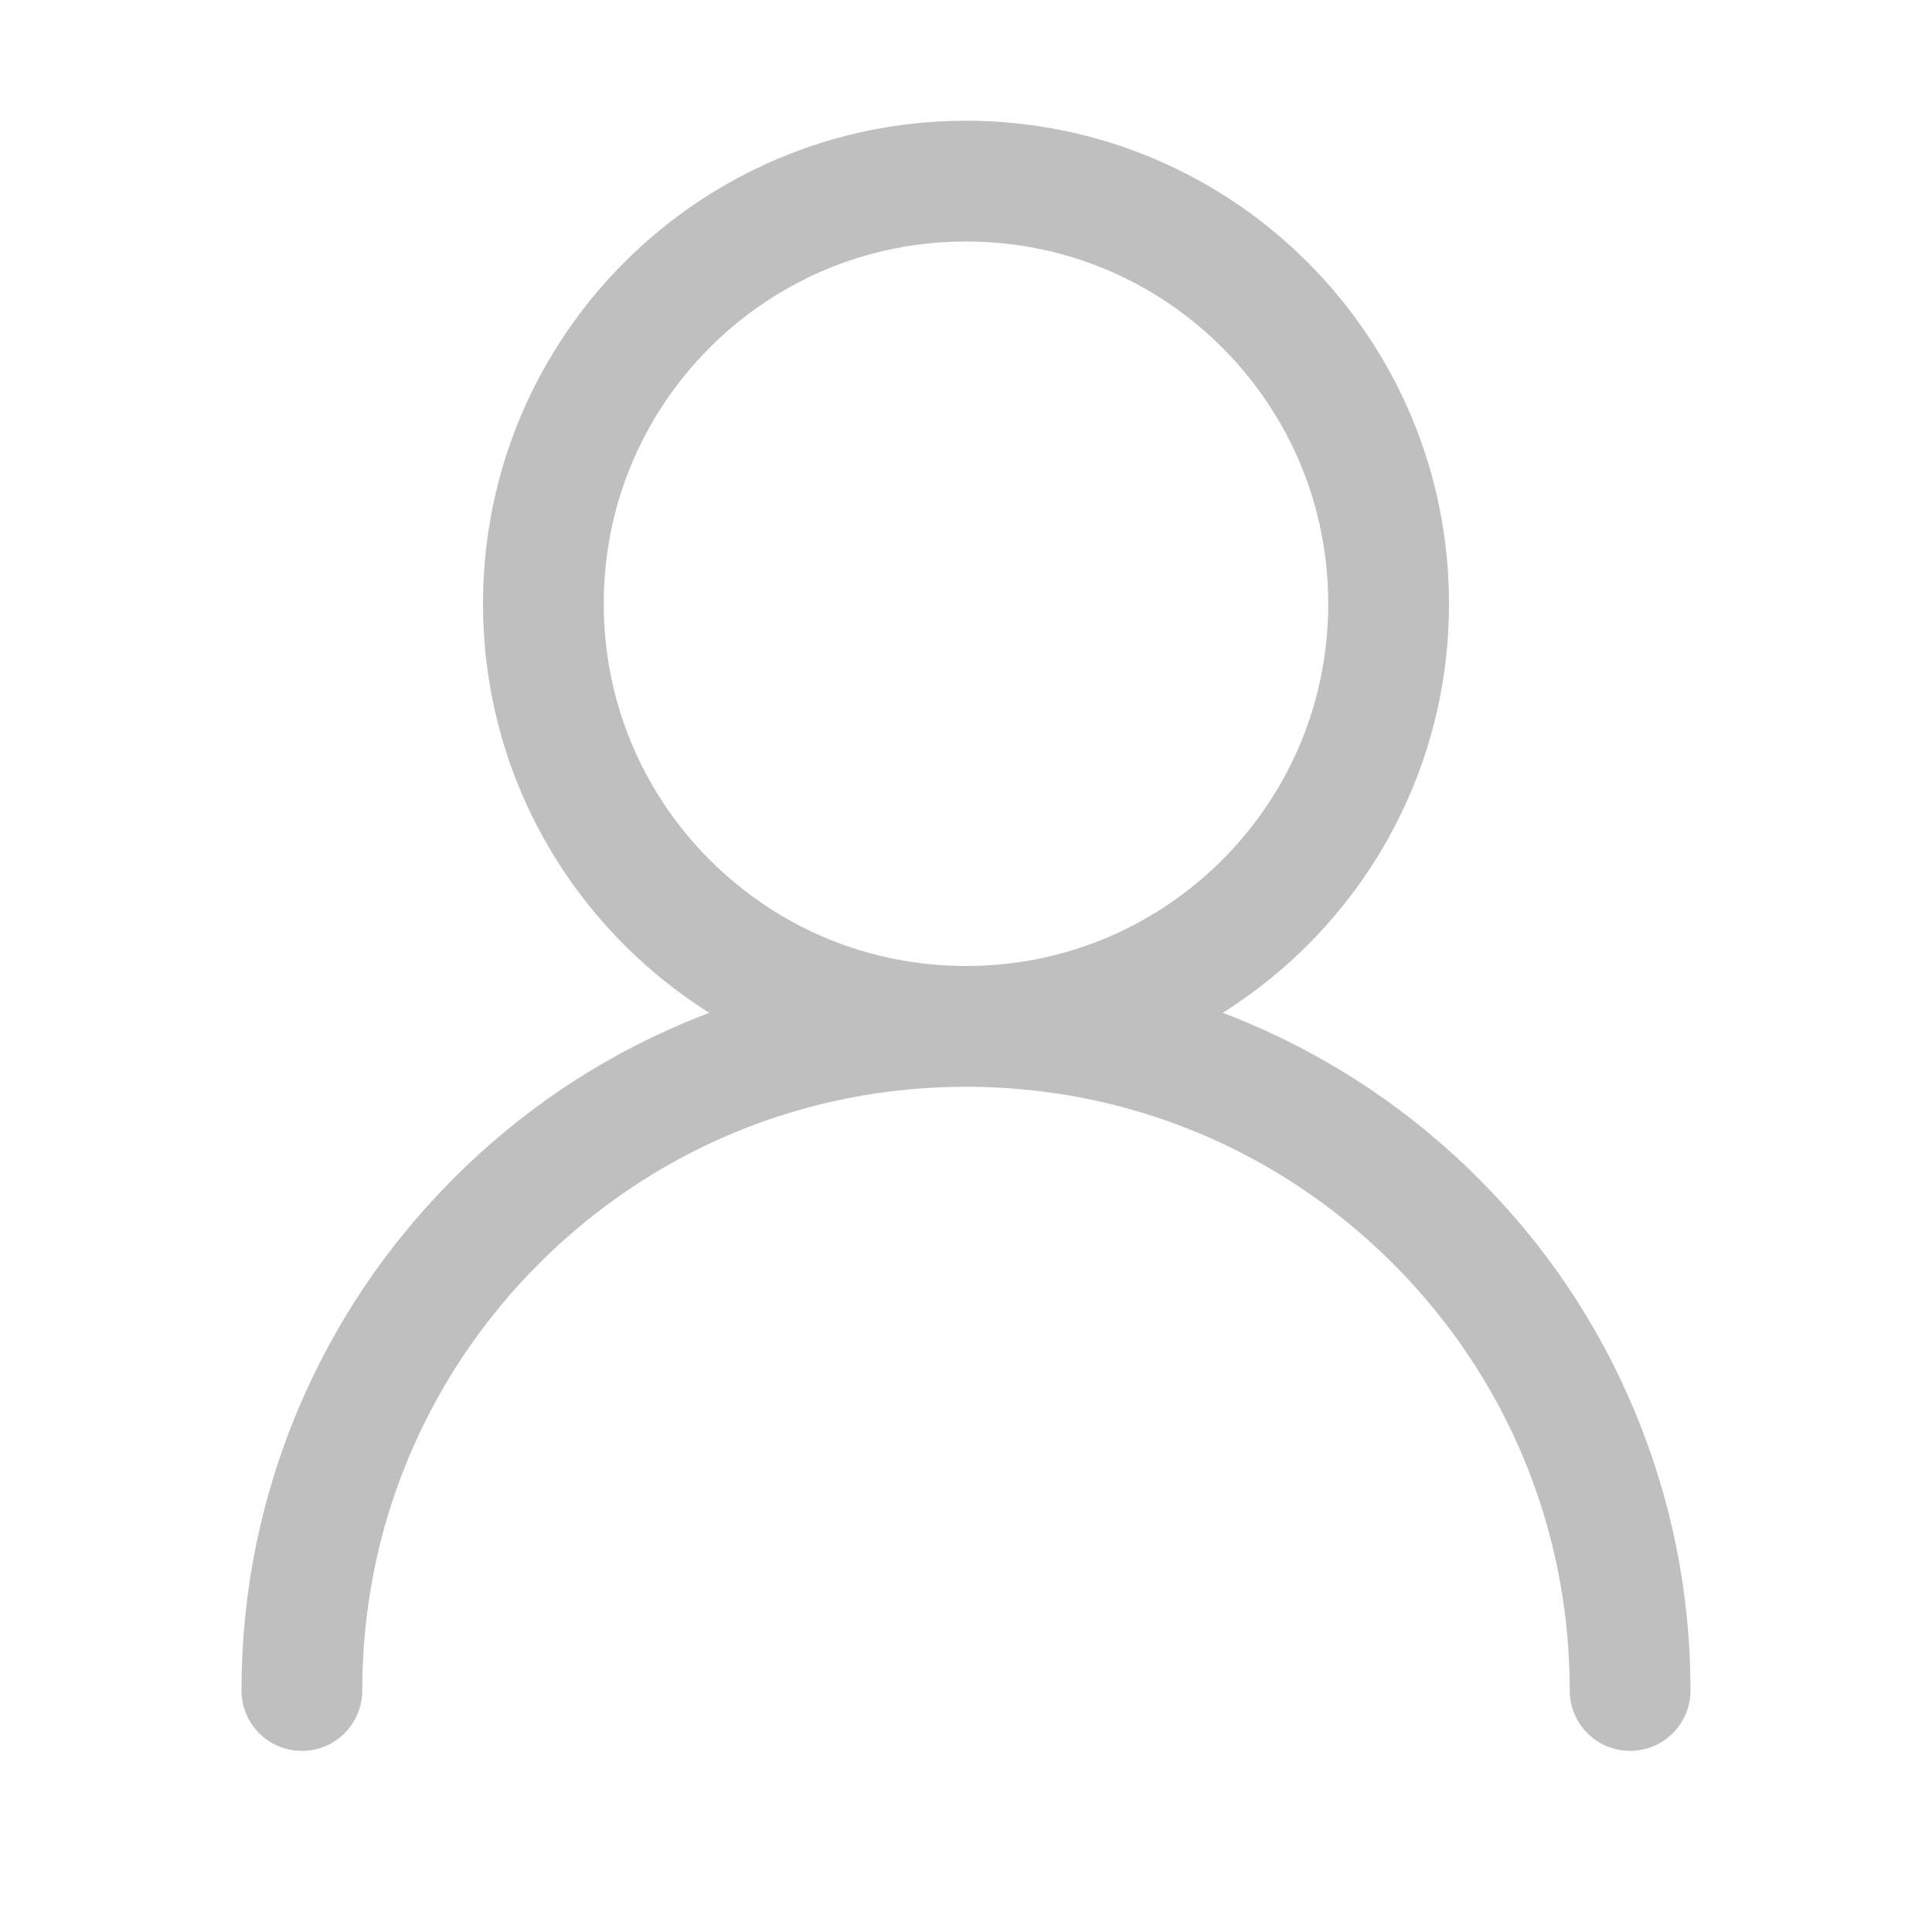 <svg t="1735804845585" class="icon" viewBox="0 0 1024 1024" version="1.1" xmlns="http://www.w3.org/2000/svg" p-id="5494" id="mx_n_1735804845586" width="128" height="128"><path d="M865.8 746.5c-19.3-45.7-47-86.8-82.3-122-35.3-35.3-76.3-62.9-122-82.3-4.4-1.9-8.9-3.7-13.4-5.4C720.1 491.5 768 411.4 768 320c0-141.4-114.6-256-256-256S256 178.6 256 320c0 91.4 47.9 171.5 119.9 216.8-4.5 1.7-8.9 3.5-13.4 5.4-45.7 19.3-86.8 47-122 82.3-35.3 35.3-62.9 76.3-82.3 122-20 47.4-30.2 97.7-30.2 149.5 0 17.7 14.3 32 32 32s32-14.3 32-32c0-85.5 33.3-165.8 93.7-226.3C346.2 609.3 426.5 576 512 576s165.8 33.3 226.3 93.7C798.7 730.2 832 810.5 832 896c0 17.7 14.3 32 32 32s32-14.3 32-32c0-51.8-10.2-102.1-30.2-149.5zM376.2 455.8C340 419.5 320 371.3 320 320s20-99.5 56.2-135.8C412.5 148 460.7 128 512 128s99.5 20 135.8 56.2C684 220.5 704 268.7 704 320s-20 99.5-56.2 135.8C611.5 492 563.3 512 512 512s-99.5-20-135.8-56.2z" fill="#bfbfbf" p-id="5495"></path></svg>